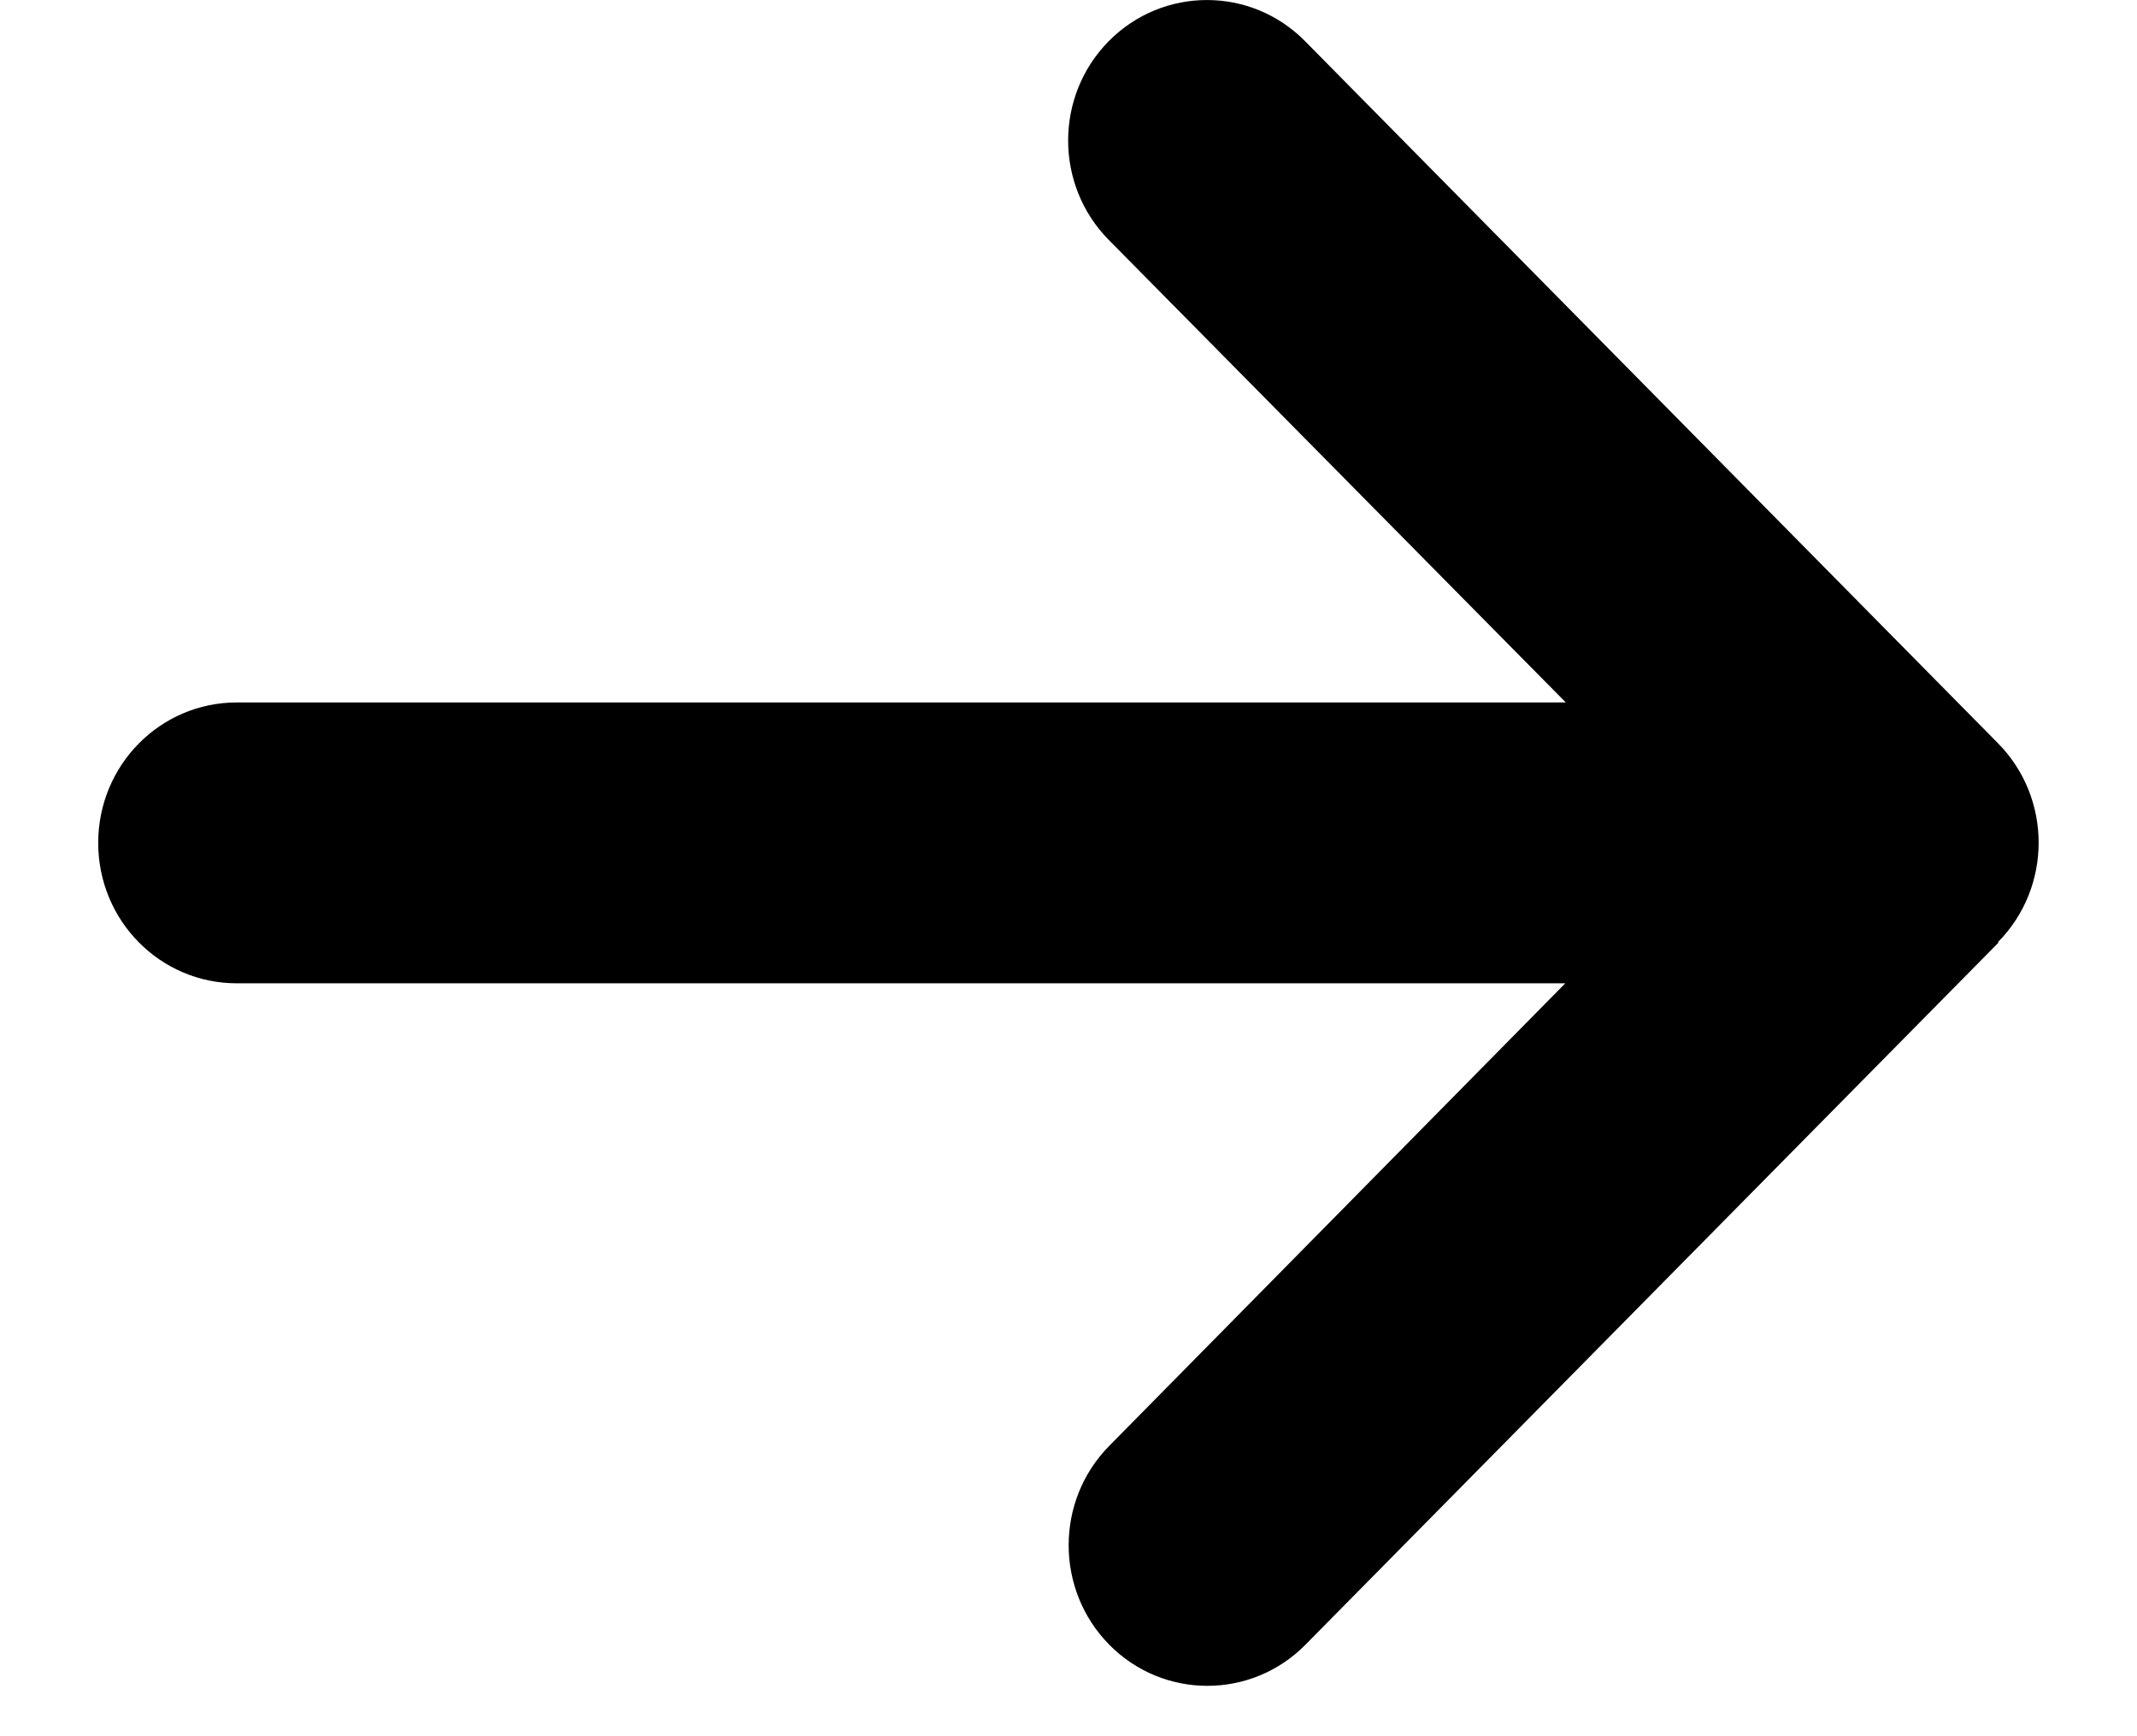 <svg width="16" height="13" viewBox="0 0 19 17" fill="none" xmlns="http://www.w3.org/2000/svg">
<path d="M18.601 9.224C19.131 8.687 19.131 7.815 18.601 7.278L11.816 0.403C11.286 -0.134 10.425 -0.134 9.894 0.403C9.364 0.94 9.364 1.812 9.894 2.349L14.369 6.878H1.357C0.606 6.878 0 7.493 0 8.253C0 9.014 0.606 9.628 1.357 9.628H14.364L9.899 14.157C9.369 14.694 9.369 15.566 9.899 16.104C10.429 16.641 11.29 16.641 11.82 16.104L18.606 9.229L18.601 9.224Z" fill="#00000040"/>
</svg>

